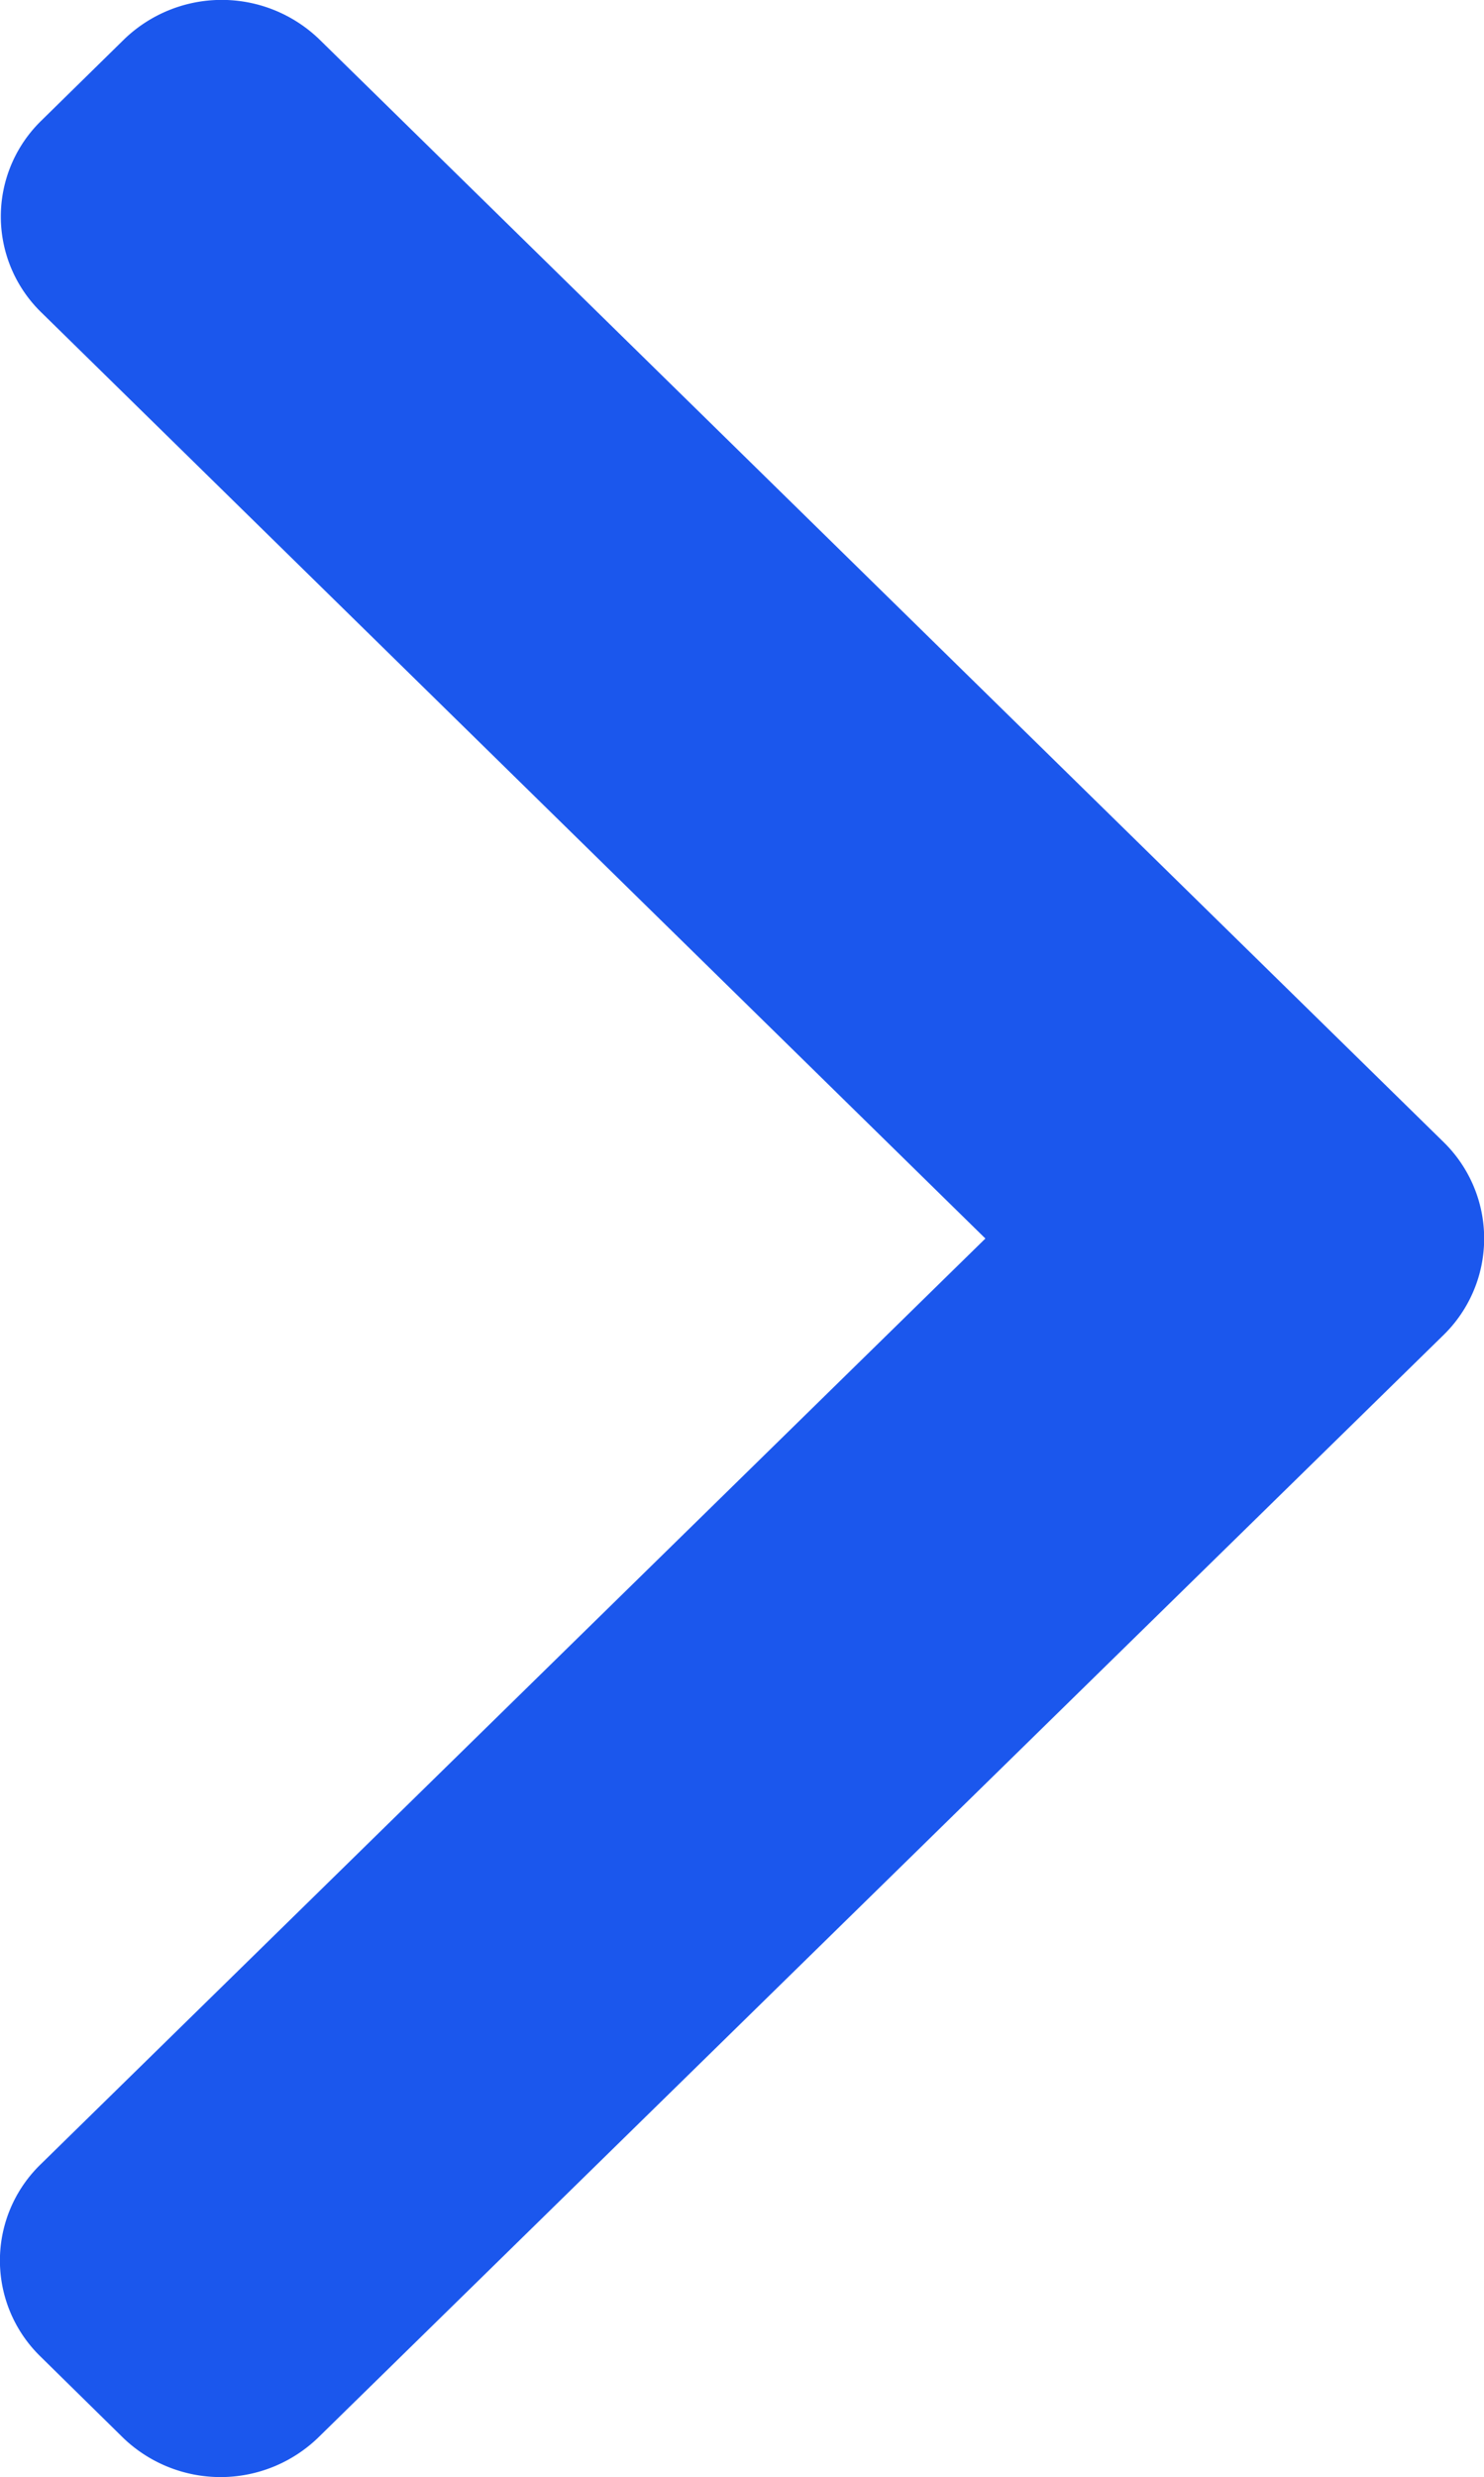 <svg xmlns="http://www.w3.org/2000/svg" width="10.786" height="18" viewBox="0 0 10.786 18"><defs><style>.a{fill:#1b57ed;}</style></defs><path class="a" d="M10.493,8.3,2.323.288A1.021,1.021,0,0,0,.9.288L.3.877A.972.972,0,0,0,.3,2.27L7.162,9,.293,15.73a.973.973,0,0,0,0,1.393l.6.59a1.021,1.021,0,0,0,1.42,0L10.493,9.7a.98.98,0,0,0,0-1.4Z" transform="translate(0 0)"/></svg>